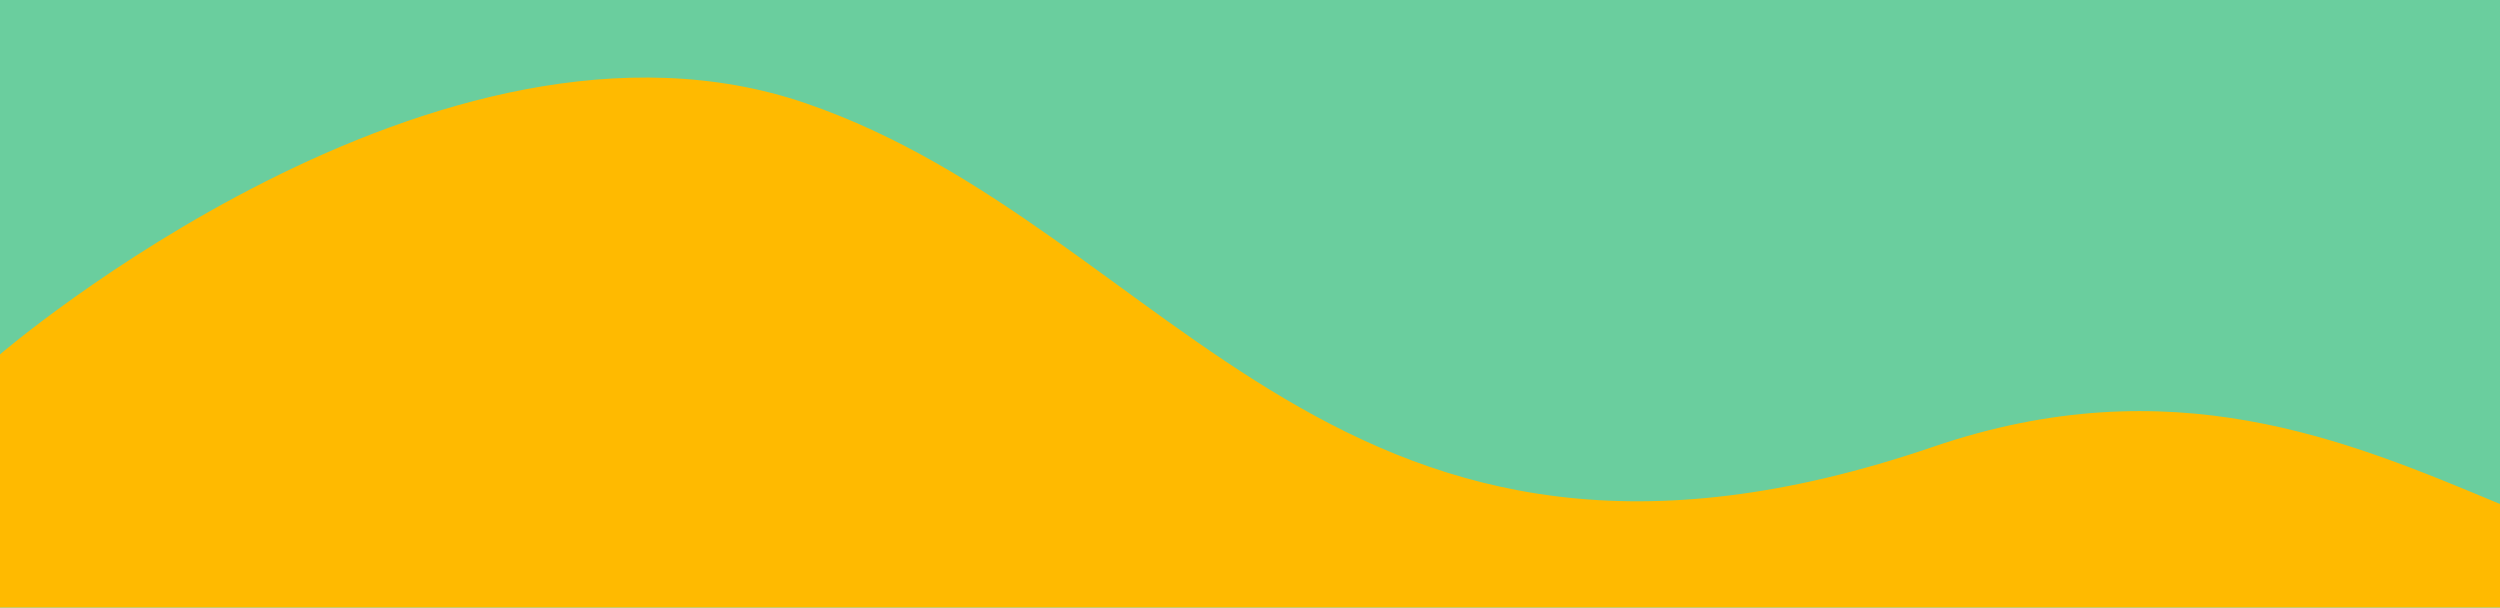 <svg xmlns="http://www.w3.org/2000/svg" xmlns:xlink="http://www.w3.org/1999/xlink" width="325" height="79" viewBox="0 0 325 79">
  <defs>
    <style>
      .cls-1 {
        clip-path: url(#clip-ticket);
      }

      .cls-2 {
        fill: #ffba00;
      }

      .cls-3 {
        fill: #6ace9e;
      }

      .cls-4 {
        filter: url(#Path_278);
      }
    </style>
    <filter id="Path_278" x="-15" y="-4.92" width="355" height="187.041" filterUnits="userSpaceOnUse">
      <feOffset dy="-2" input="SourceAlpha"/>
      <feGaussianBlur stdDeviation="5" result="blur"/>
      <feFlood flood-opacity="0.161"/>
      <feComposite operator="in" in2="blur"/>
      <feComposite in="SourceGraphic"/>
    </filter>
    <clipPath id="clip-ticket">
      <rect width="325" height="79"/>
    </clipPath>
  </defs>
  <g id="ticket" class="cls-1">
    <rect class="cls-3" width="325" height="79"/>
    <g class="cls-4" transform="matrix(1, 0, 0, 1, 0, 0)">
      <path id="Path_278-2" data-name="Path 278" class="cls-2" d="M2315,7439.559c-20.005-8.35-42.742-18-73.659-7.444-77.284,26.4-98.8-28.207-146.529-44.63S1990,7420.109,1990,7420.109v121.052h325Z" transform="translate(-1990 -7372.04)"/>
    </g>
  </g>
</svg>
